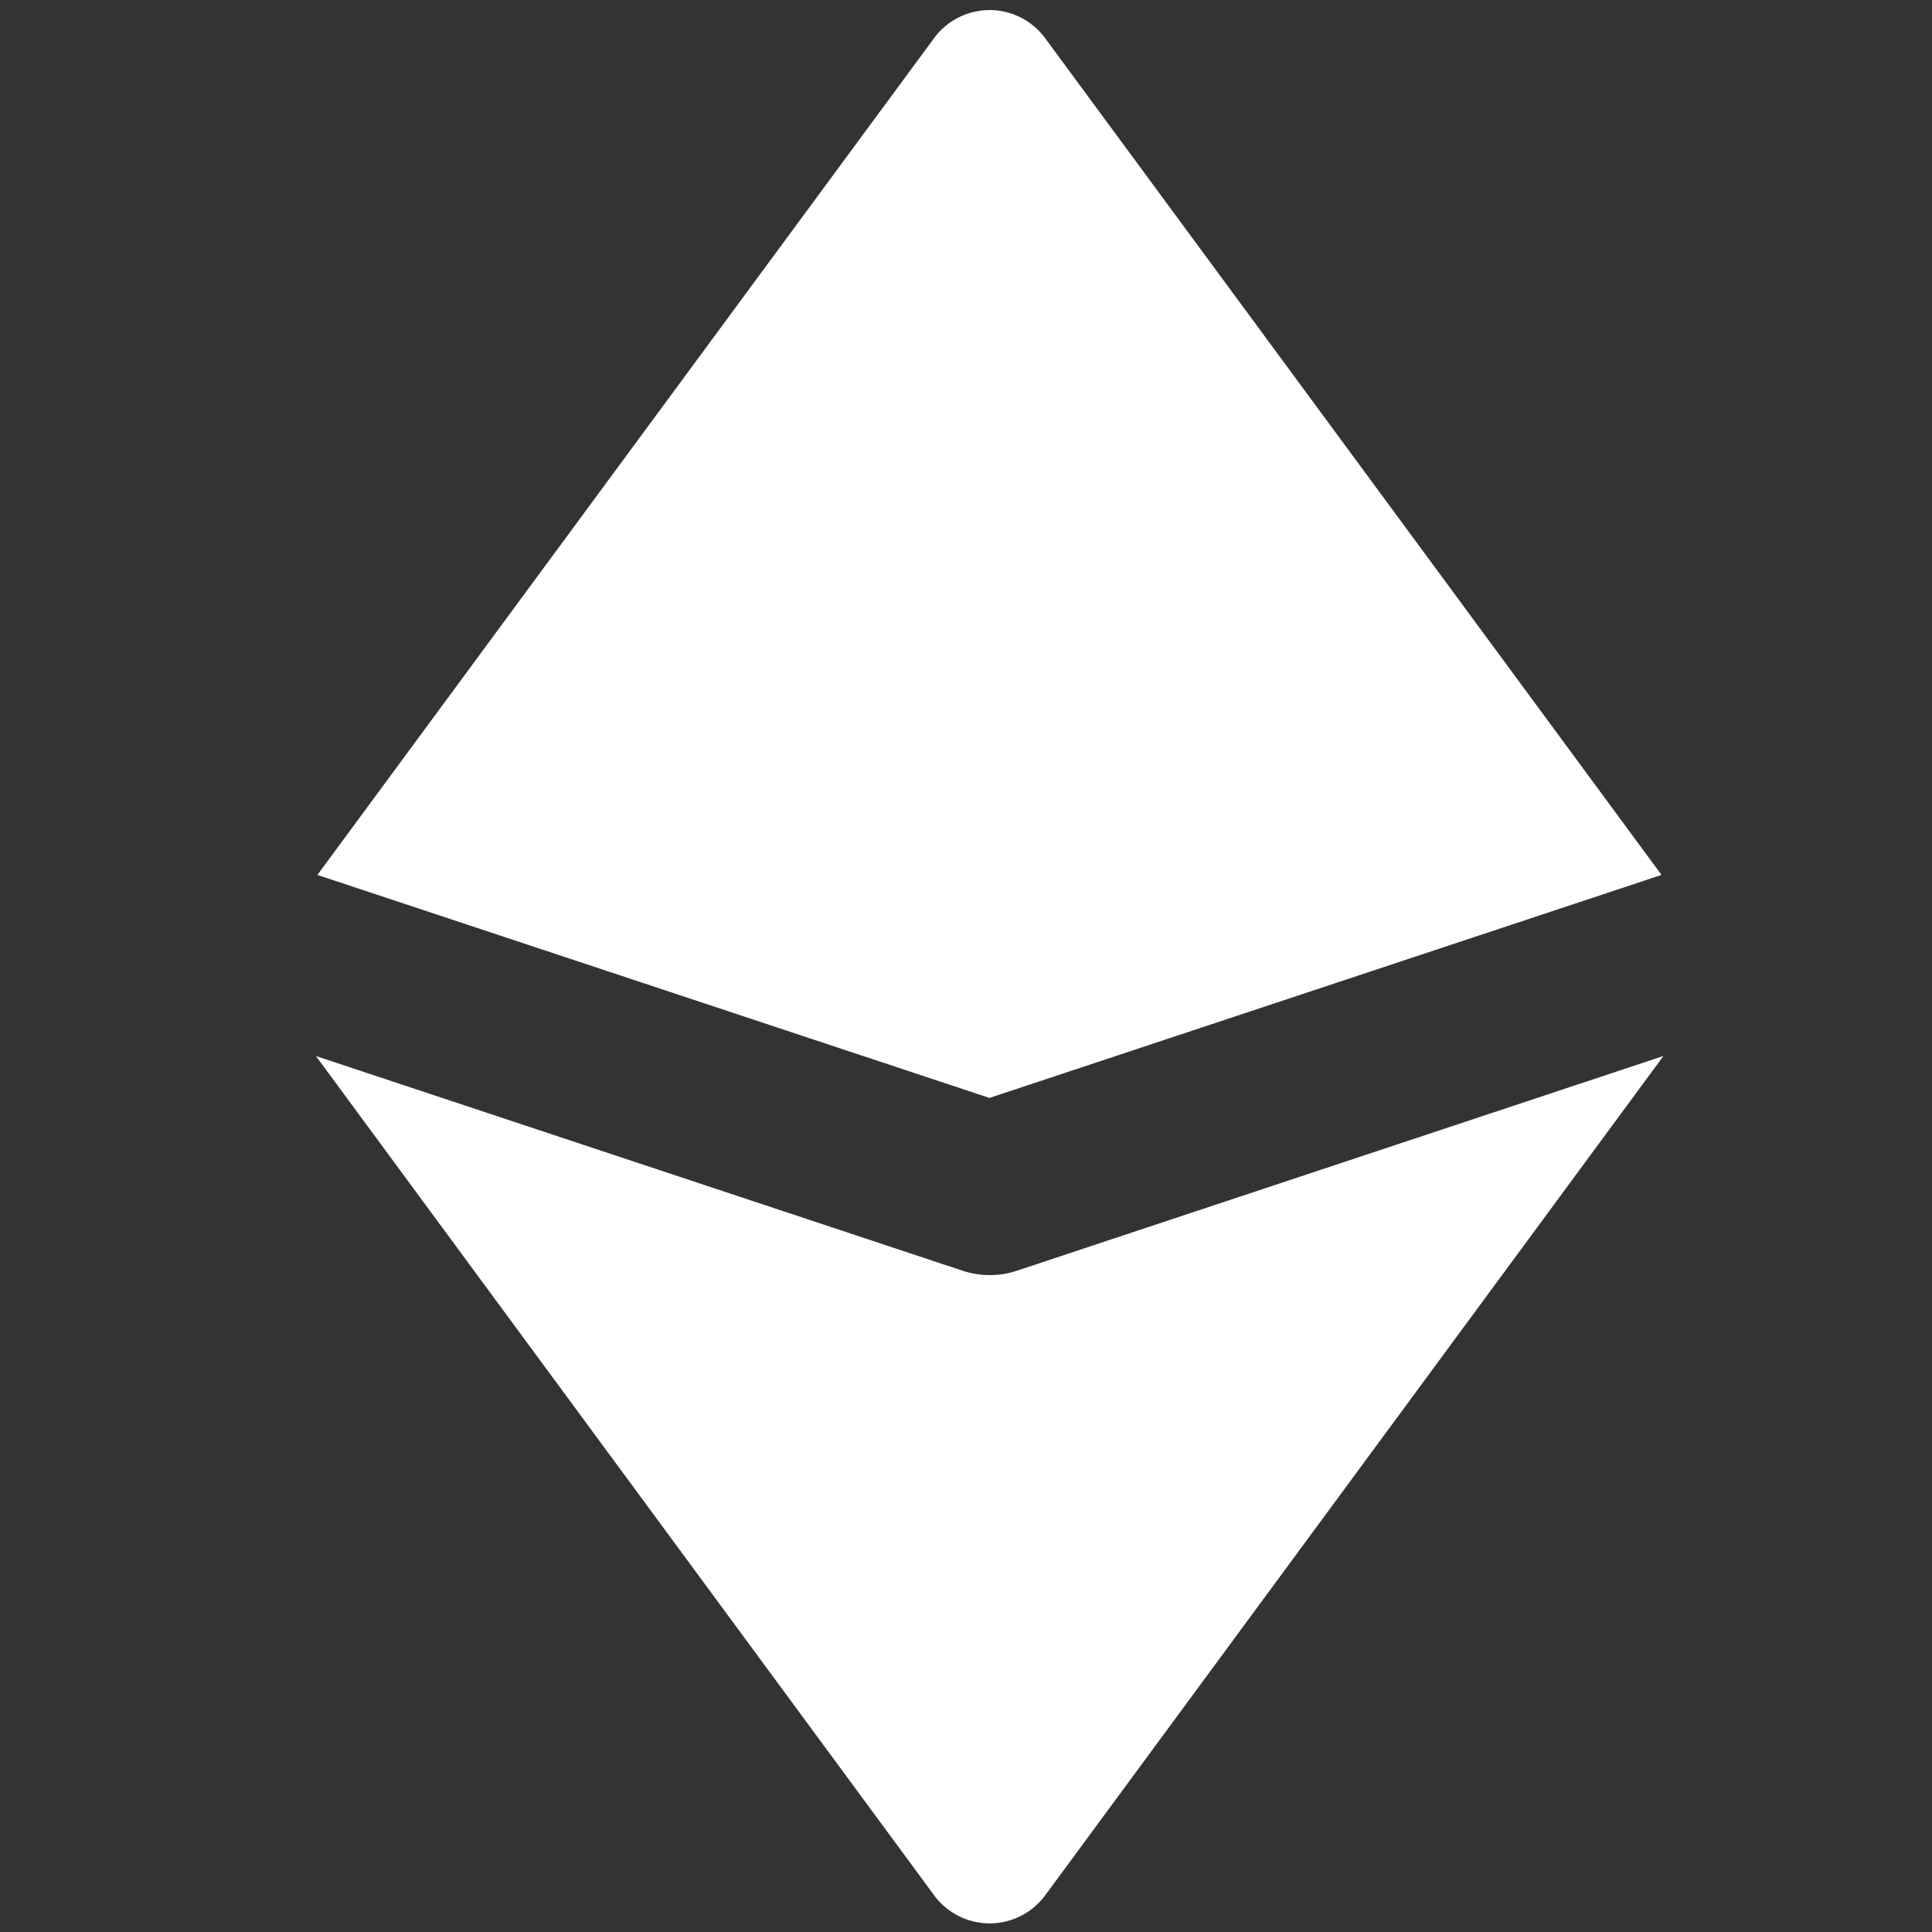 <svg xmlns="http://www.w3.org/2000/svg" width="1em" height="1em" viewBox="0 0 14 14"><rect x="0" y="0" width="14" height="14" fill="#333333" stroke="none"/><path fill="white" fill-rule="evenodd" d="M7.17.073a.5.5 0 0 1 .403.203L12.04 6.34L7.17 7.956L2.3 6.34L6.769.276A.5.5 0 0 1 7.17.073M2.289 7.652l4.48 6.082a.5.5 0 0 0 .805 0l4.48-6.082l-4.685 1.556a.625.625 0 0 1-.394 0L2.288 7.652Z" clip-rule="evenodd"/></svg>